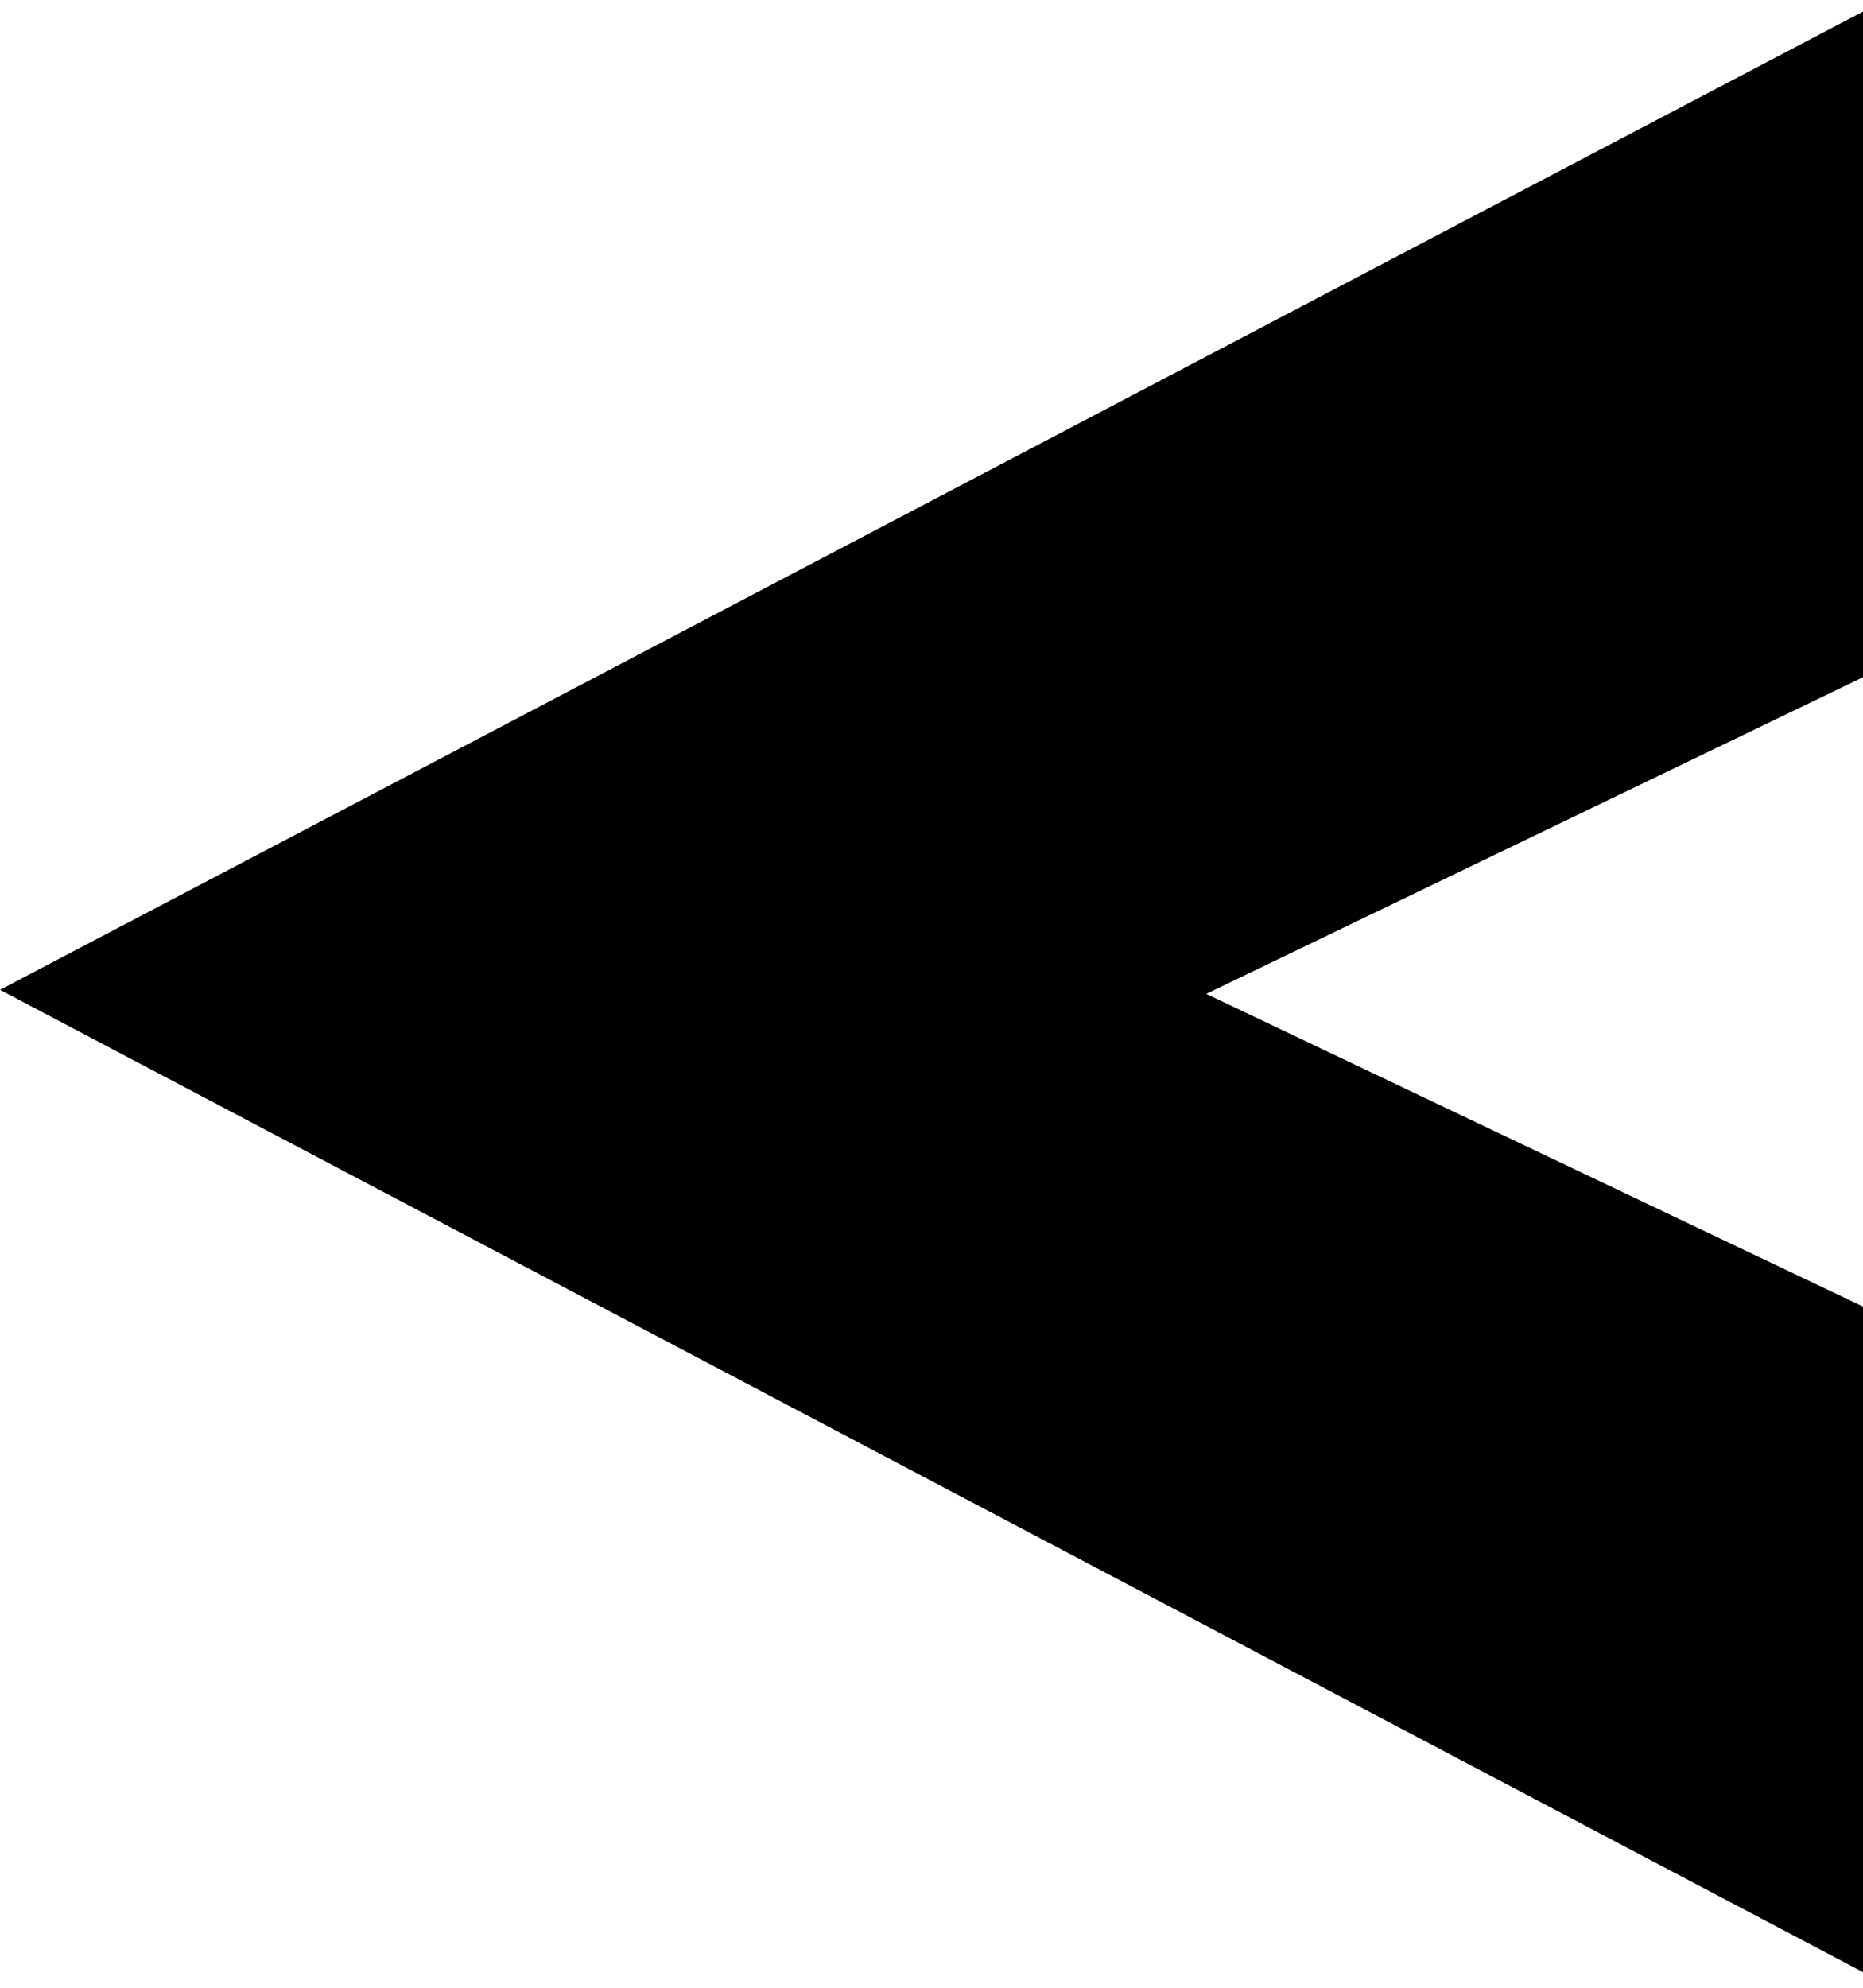 <!-- Generated by IcoMoon.io -->
<svg version="1.1" xmlns="http://www.w3.org/2000/svg" width="30" height="32" viewBox="0 0 30 32">
<title>icon_parentheses-left</title>
<path d="M30.354 10.732l-10.93 5.268 10.93 5.202v10.733l-30.354-16 30.354-15.934v10.732z"></path>
</svg>
